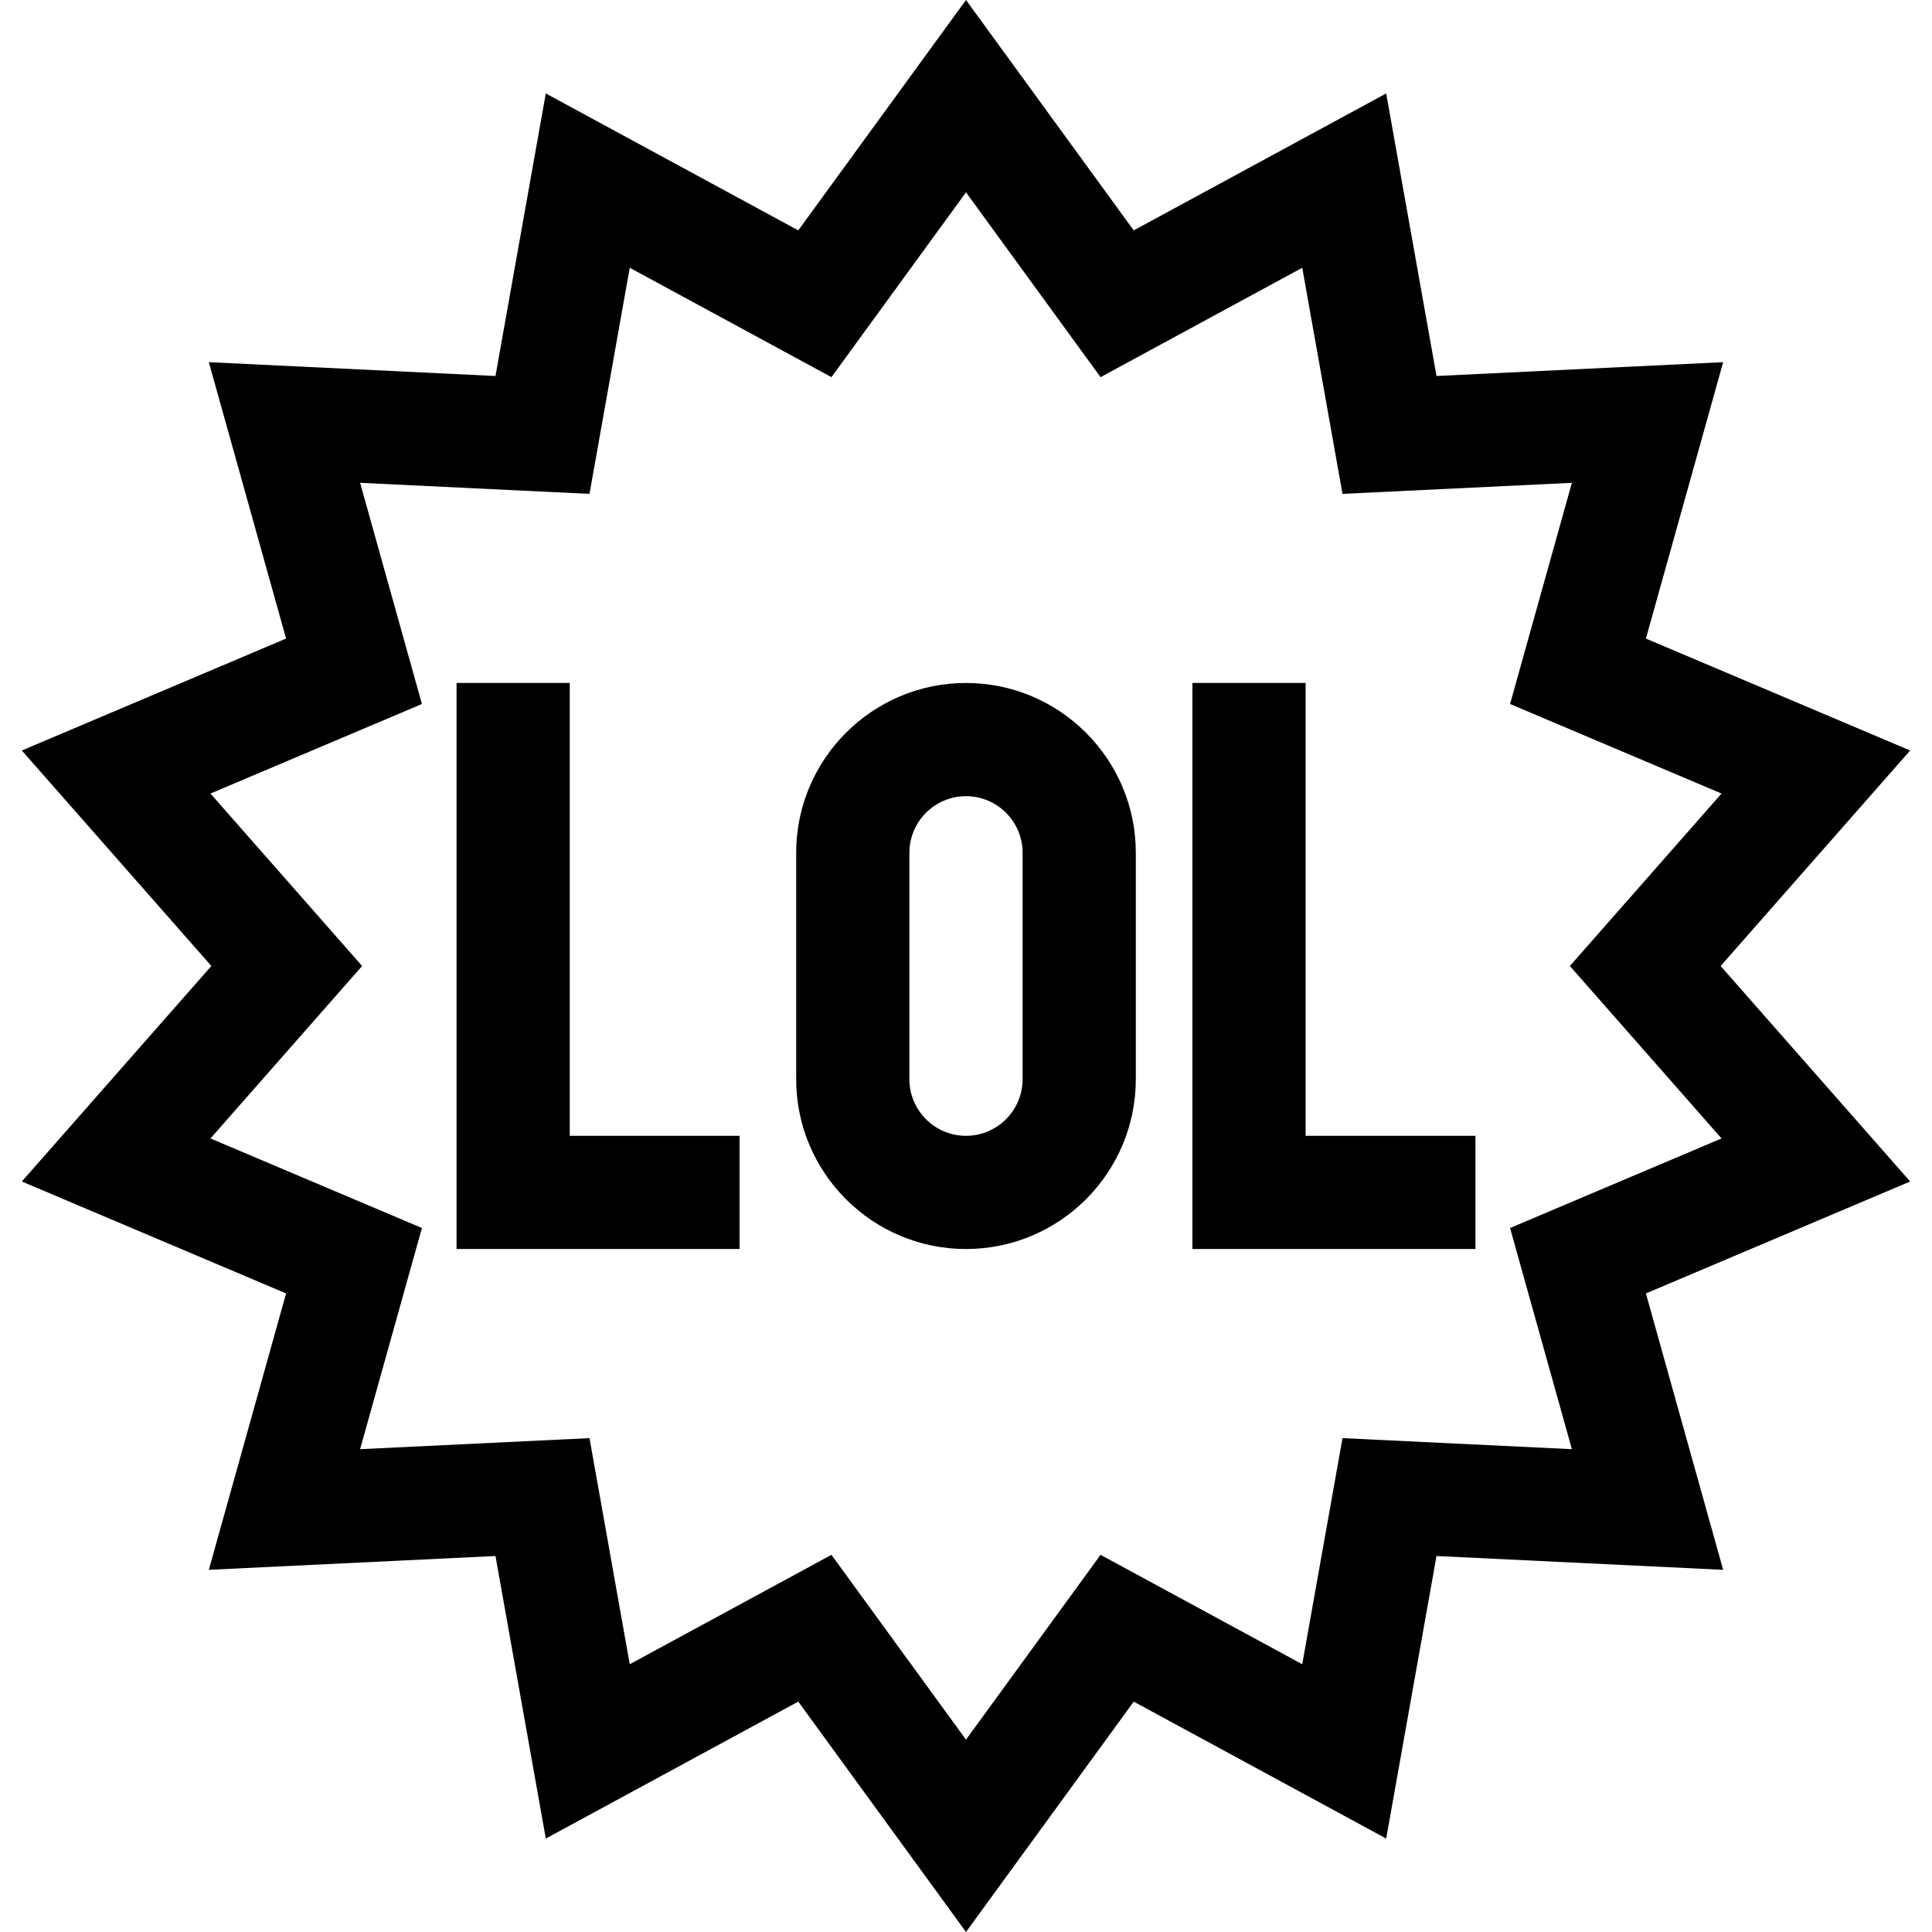 <svg id="Capa_1" enable-background="new 0 0 511.969 511.969" height="512" viewBox="0 0 511.969 511.969" width="512" xmlns="http://www.w3.org/2000/svg"><g id="Lol_1_"><g><path d="m195.984 330.984h-75v-150h30v120h45z"/></g><g><path d="m390.984 330.984h-75v-150h30v120h45z"/></g><g><path d="m255.984 330.984c-24.813 0-45-20.187-45-45v-60c0-24.813 20.187-45 45-45s45 20.187 45 45v60c0 24.813-20.186 45-45 45zm0-120c-8.271 0-15 6.729-15 15v60c0 8.271 6.729 15 15 15s15-6.729 15-15v-60c0-8.271-6.728-15-15-15z"/></g><g><path d="m255.984 511.969-44.448-61.05-66.902 36.287-13.333-74.874-75.963 3.663 20.474-73.244-70.028-29.66 50.226-57.107-50.227-57.107 70.028-29.66-20.473-73.243 75.963 3.663 13.333-74.874 66.902 36.287 44.448-61.05 44.448 61.05 66.902-36.287 13.333 74.874 75.963-3.663-20.474 73.244 70.028 29.66-50.226 57.107 50.226 57.107-70.028 29.66 20.474 73.244-75.963-3.663-13.333 74.874-66.902-36.287zm-35.659-99.946 35.659 48.977 35.659-48.977 53.445 28.988 10.669-59.916 60.787 2.931-16.384-58.61 56.038-23.734-40.19-45.698 40.19-45.698-56.038-23.734 16.384-58.61-60.787 2.931-10.669-59.916-53.445 28.988-35.659-48.977-35.659 48.977-53.445-28.987-10.669 59.916-60.787-2.931 16.384 58.61-56.038 23.734 40.19 45.698-40.19 45.698 56.038 23.734-16.384 58.61 60.787-2.931 10.669 59.916z"/></g></g></svg>